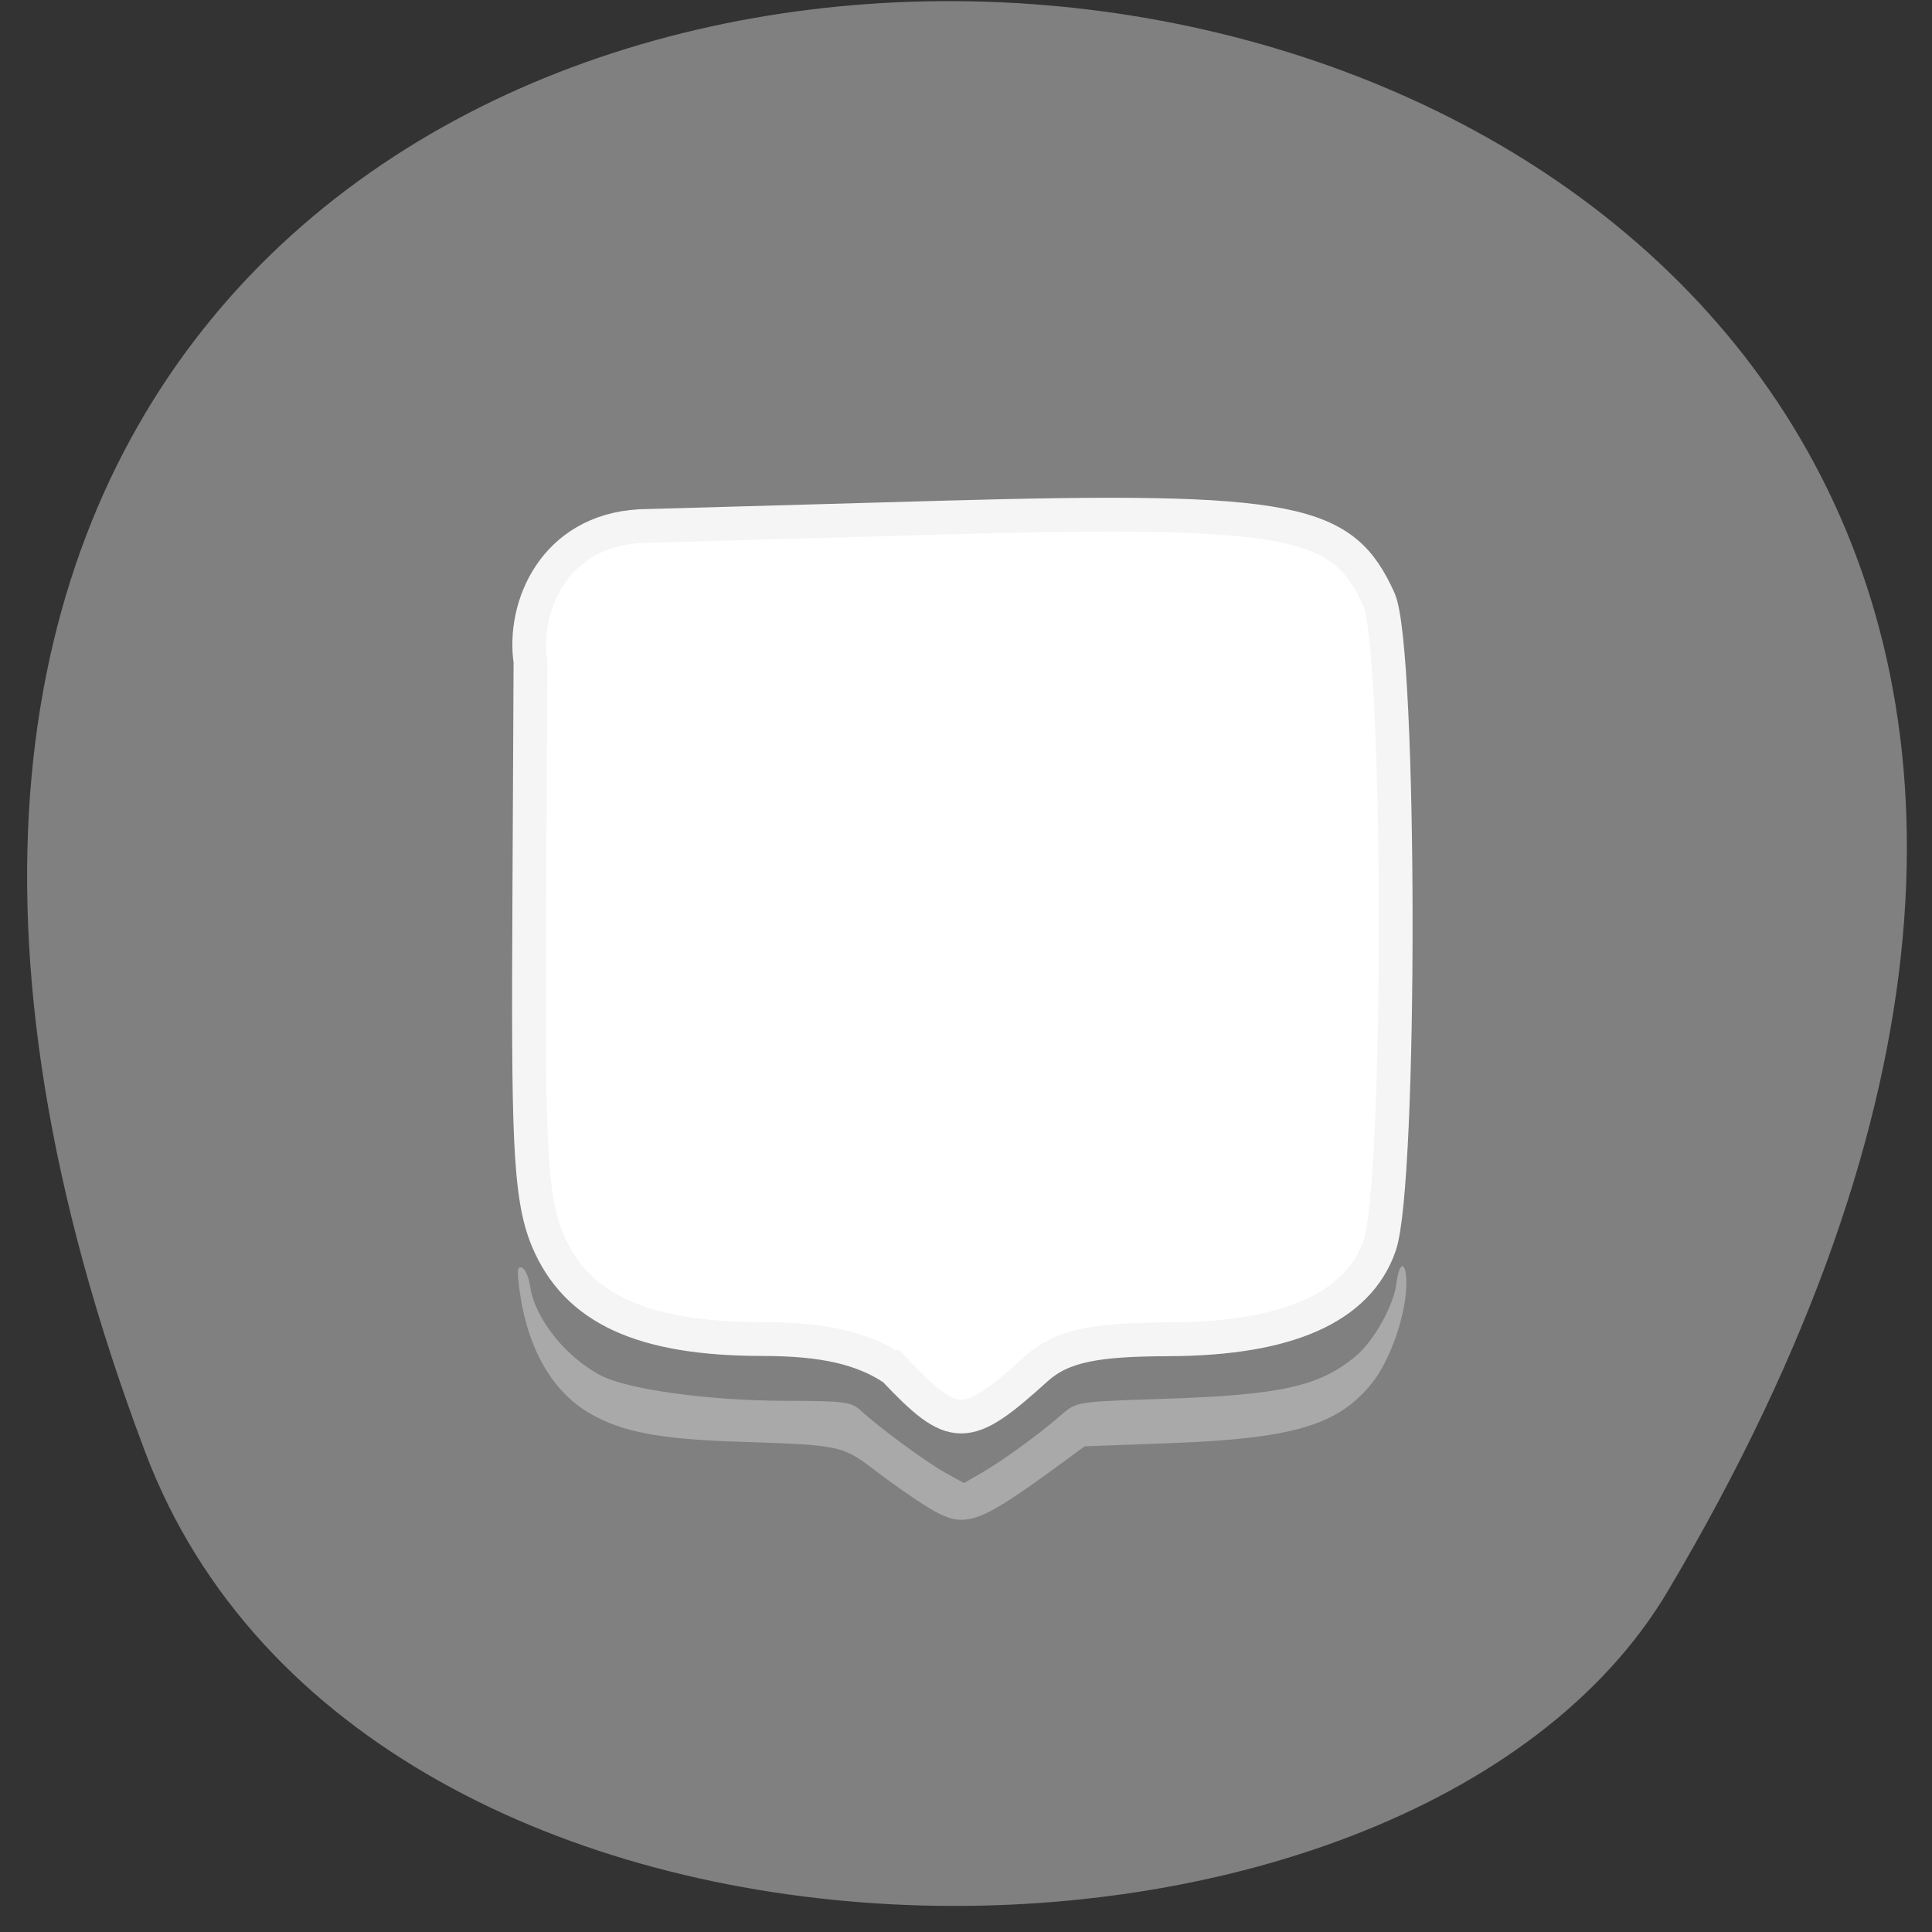 <svg xmlns="http://www.w3.org/2000/svg" viewBox="0 0 256 256"><rect x="0" y="0" width="256" height="256" fill="#333333" stroke="none"/><path d="m 19.249 192.43 c -104.65 -277.01 355.23 -240.46 201.76 18.375 -34.423 58.05 -172.6 58.81 -201.76 -18.375 z" fill="#808080" color="#000"/><path d="m 71.23 224.31 c -1.63 -1.019 -4.629 -3.171 -6.665 -4.784 -4.288 -3.397 -4.533 -3.451 -17.576 -3.882 -10.238 -0.339 -15.08 -1.285 -19.228 -3.76 -4.902 -2.922 -8.08 -8.706 -9.07 -16.524 -0.314 -2.466 -0.245 -3.01 0.352 -2.775 0.409 0.16 0.883 1.302 1.053 2.538 0.575 4.161 4.623 9.38 9.121 11.757 3.51 1.855 13.876 3.32 23.615 3.336 7.647 0.013 8.563 0.134 9.783 1.293 2.387 2.266 8.41 6.829 10.876 8.239 l 2.397 1.37 l 2.386 -1.422 c 2.707 -1.613 7.4 -5.139 10.197 -7.661 1.866 -1.683 1.996 -1.704 12.928 -2.071 15.331 -0.515 20.259 -1.645 24.964 -5.724 2.272 -1.97 4.818 -6.685 5.166 -9.567 0.408 -3.388 1.417 -2.896 1.257 0.613 -0.183 4.01 -2.134 9.628 -4.349 12.512 -4.323 5.63 -10.12 7.422 -25.966 8.03 l -11.05 0.421 l -2.688 2.03 c -11.315 8.544 -12.715 9.03 -17.502 6.04 z" fill="#a9a9a9" transform="matrix(1.03 0 0 1 49.56 -24.603)"/><path d="m 118.43 181.39 c -4.21 -2.788 -9.319 -3.948 -17.434 -3.957 -15.924 -0.018 -24.647 -4.046 -28.445 -13.14 -2.478 -5.931 -2.561 -14.549 -2.41 -45.689 l 0.15 -30.96 c -1.08 -7.295 3.158 -17.278 14.463 -17.925 l 40.17 -1.135 c 47.12 -1.332 53.04 0.407 57.792 10.847 2.904 6.375 2.983 77.33 0.095 85.62 -2.865 8.218 -12.187 12.357 -27.954 12.412 -9.445 0.033 -14.07 0.758 -17.567 3.926 -9.294 8.411 -10.893 8.411 -18.859 0 z" fill="#fff" stroke="#f5f5f5" stroke-width="4.477"/></svg>